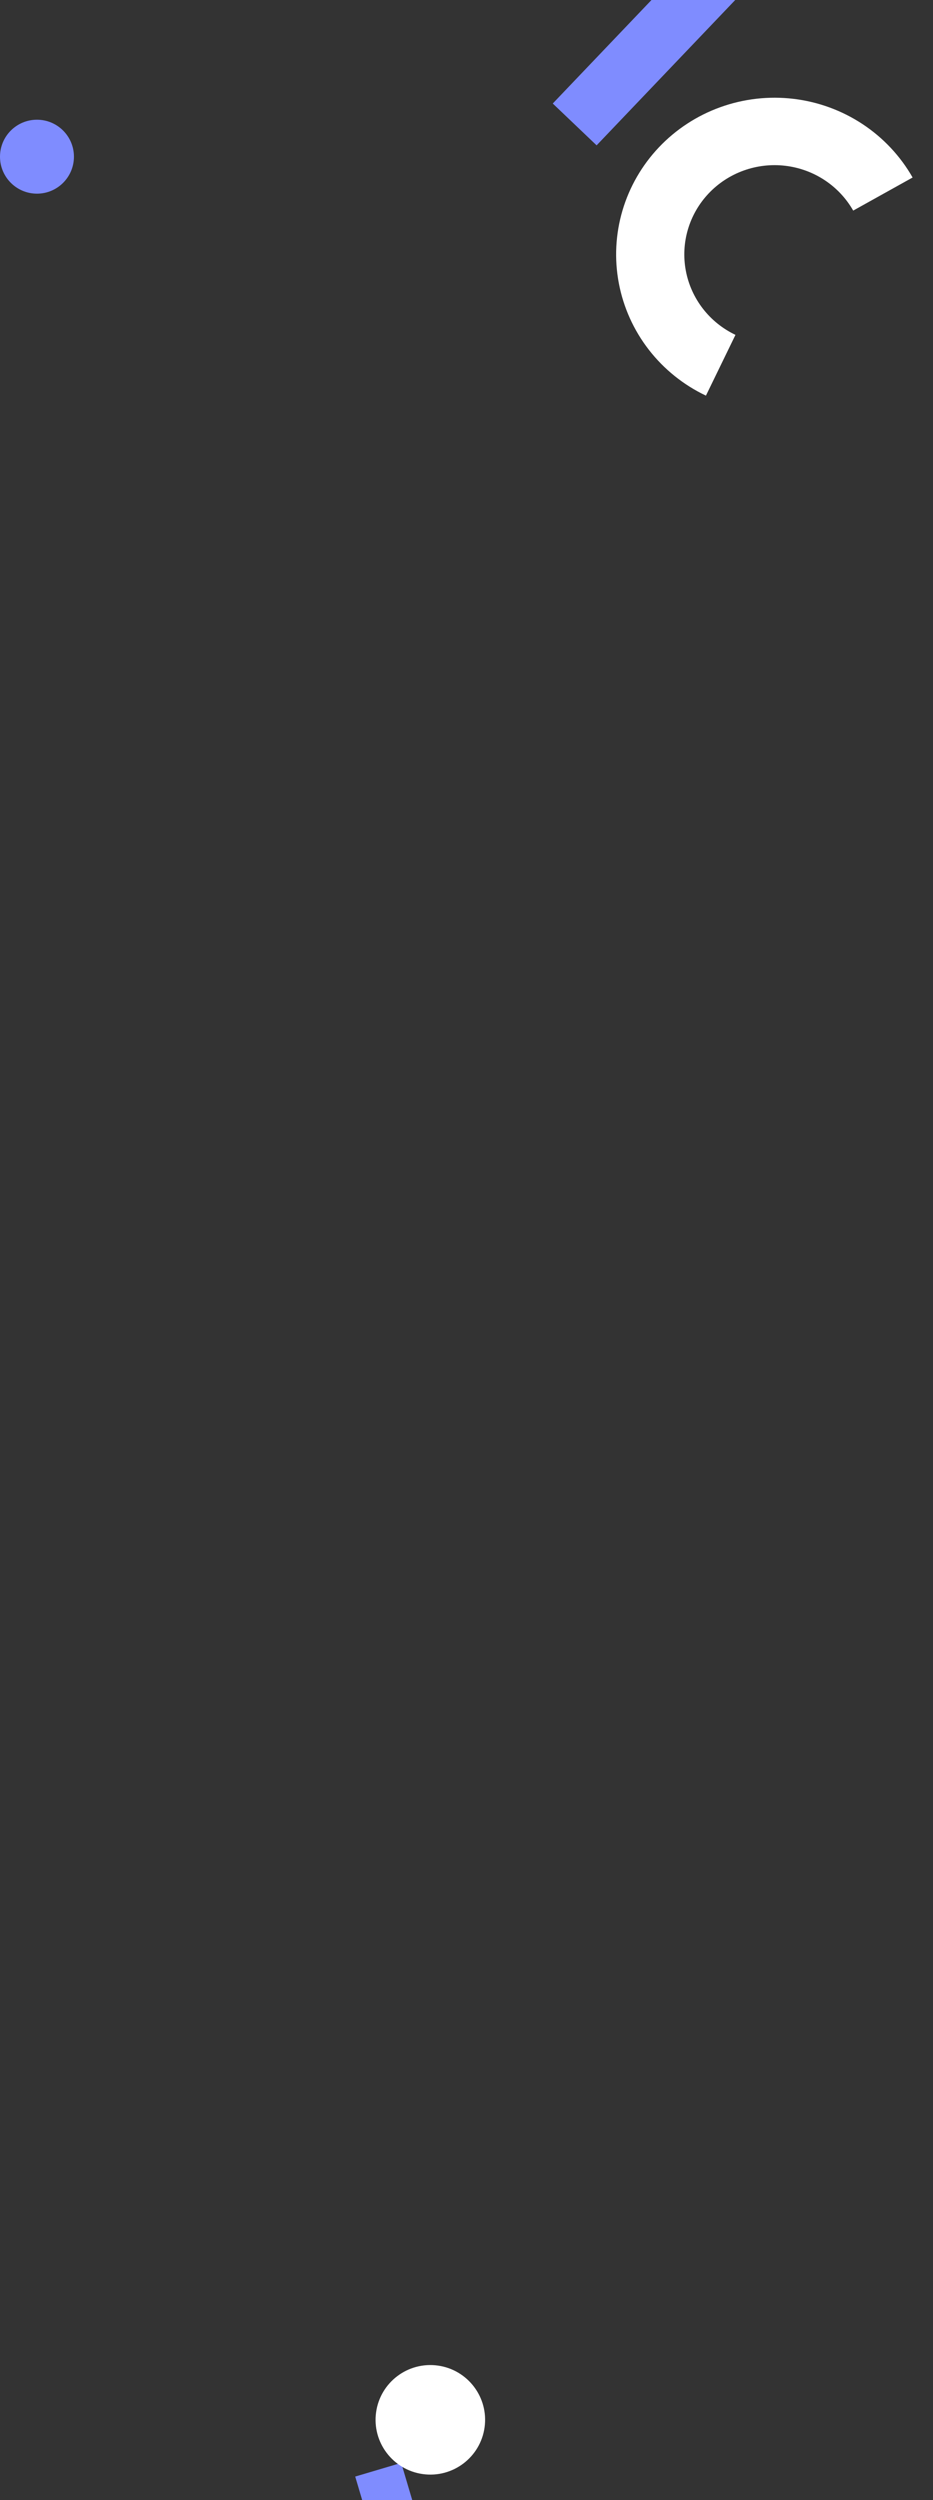 <svg width="530" height="1420" viewBox="0 0 530 1420" fill="none" xmlns="http://www.w3.org/2000/svg" xmlns:xlink="http://www.w3.org/1999/xlink">
<rect x="0" y="0" width="530" height="1420" fill="#333333" stroke="none"/>
<rect  x="314" y="58.799" width="149.402" height="34.421" transform="rotate(-46.353 314 58.799)" fill="#7F8CFF"/>
<path d="M518.413,100.821C511.477,88.645 501.738,78.255 489.986,70.493C478.234,62.731 464.799,57.815 450.768,56.143C436.738,54.471 422.506,56.09 409.226,60.869C395.946,65.647 383.99,73.451 374.327,83.649C364.664,93.847 357.565,106.151 353.605,119.567C349.645,132.982 348.936,147.131 351.534,160.868C354.133,174.605 359.966,187.544 368.561,198.636C377.157,209.729 388.274,218.665 401.011,224.719L417.788,190.202C410.532,186.753 404.198,181.663 399.302,175.343C394.405,169.024 391.082,161.652 389.601,153.826C388.121,146.001 388.525,137.94 390.781,130.297C393.037,122.655 397.081,115.645 402.586,109.835C408.091,104.025 414.902,99.579 422.468,96.857C430.034,94.135 438.142,93.212 446.135,94.165C454.128,95.118 461.782,97.918 468.477,102.34C475.172,106.762 480.72,112.681 484.672,119.618L518.413,100.821Z" fill="#FFFFFF"/>
<circle cx="21" cy="89" r="21" fill="#7F8CFF"/>
<rect  x="227.912" y="1398.909" width="152.35" height="27.255" transform="rotate(73.479 227.912 1398.909)" fill="#7F8CFF"/>
<circle cx="244.457" cy="1374.438" r="31.11" transform="rotate(97.887 244.457 1374.438)" fill="#FFFFFF"/>
</svg>

